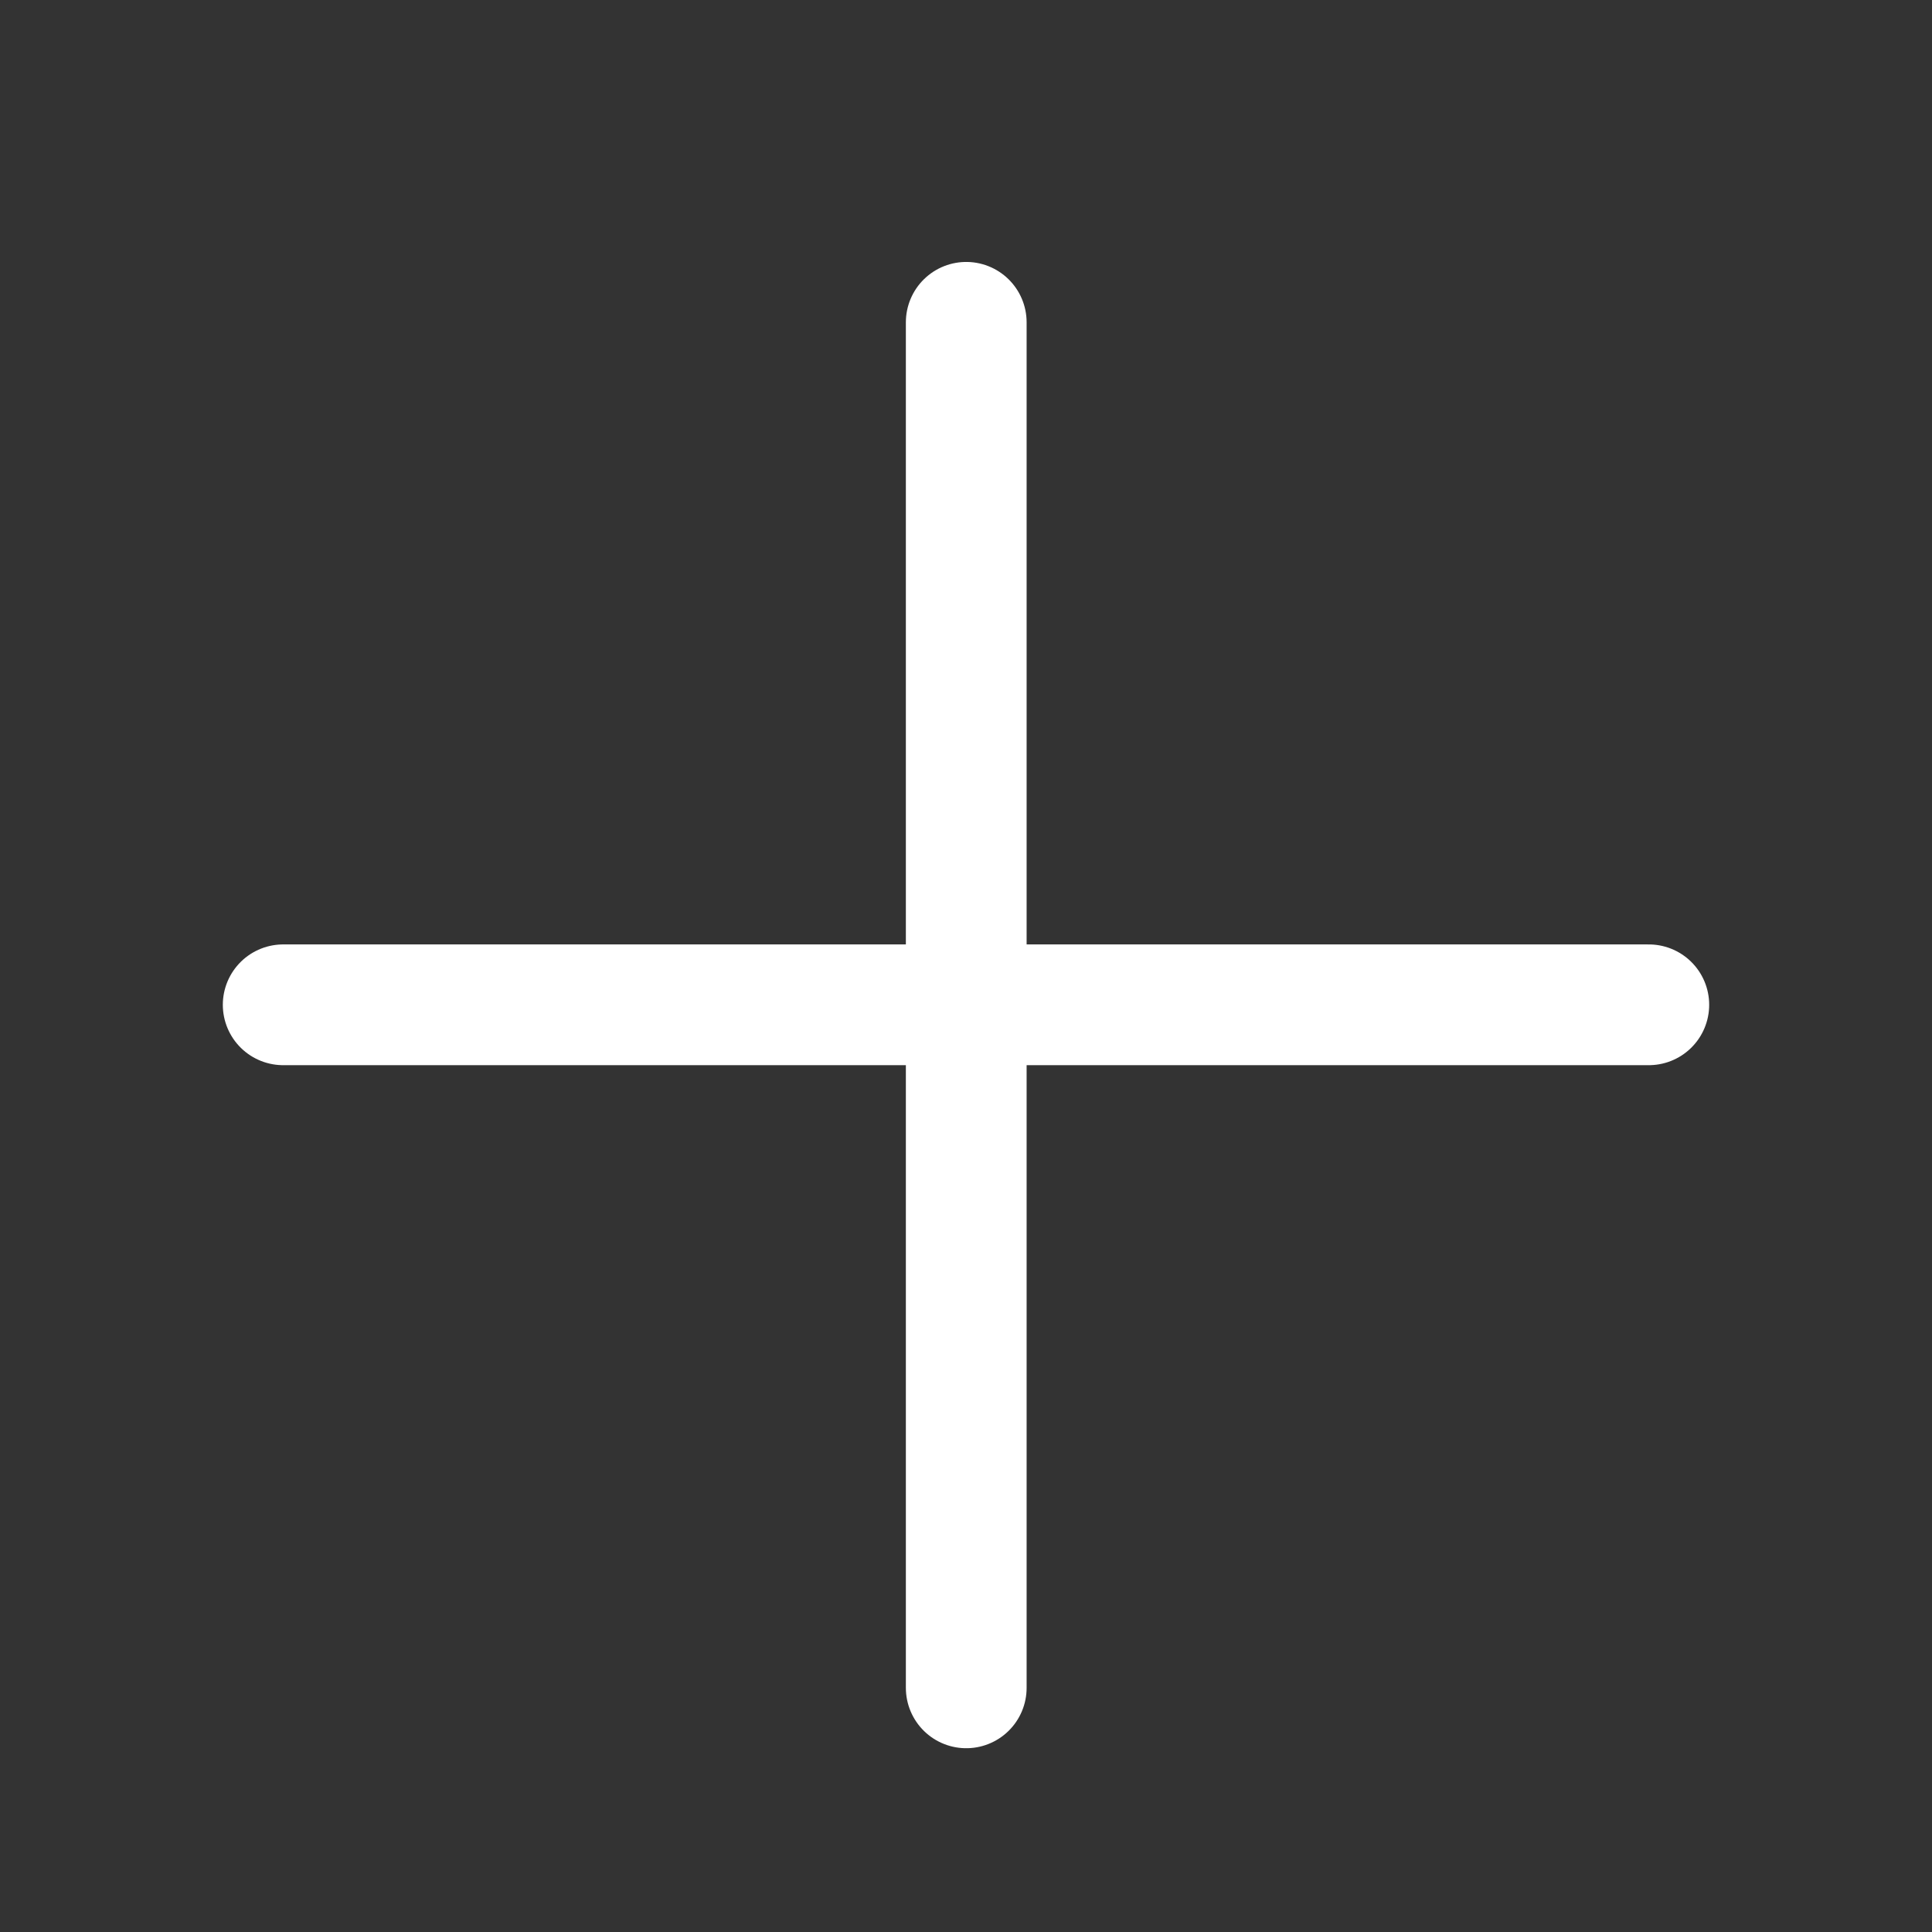 <svg width="24" height="24" viewBox="0 0 24 24" fill="none" xmlns="http://www.w3.org/2000/svg">
<rect x="0" y="0" width="24" height="24" fill="#333333" stroke="none"/>
<path d="M3.518 12.482H20.482" stroke="white" stroke-width="1.5" stroke-linecap="round" stroke-linejoin="round"/>
<path d="M12.003 20.967L12.003 4.004" stroke="white" stroke-width="1.5" stroke-linecap="round" stroke-linejoin="round"/>
</svg>
